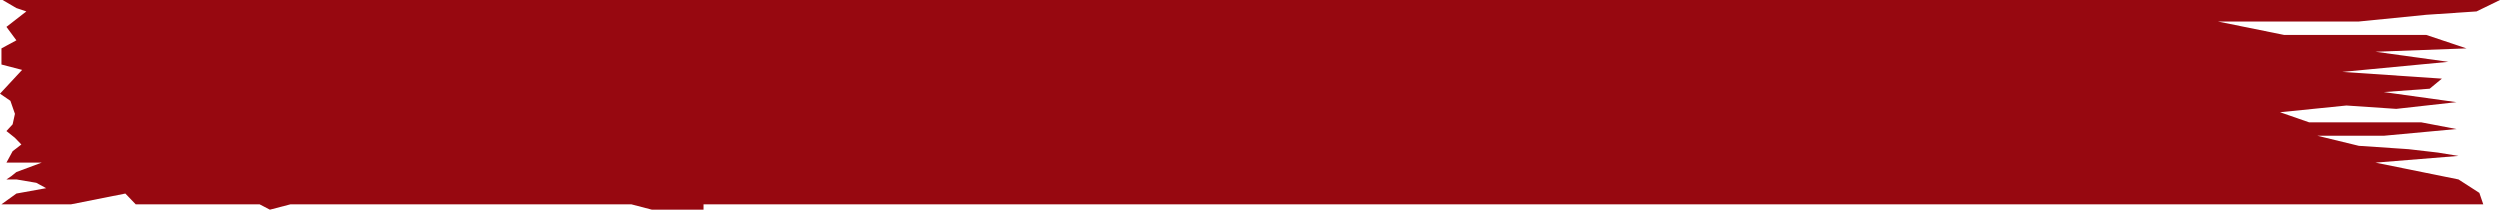 <svg width="372" height="32" viewBox="0 0 372 32" fill="none" xmlns="http://www.w3.org/2000/svg">
<path d="M7.899 0H13.788H15.58H364.319L372 6.22869e-06L368.511 1.7L361.036 2.2L351.002 3.2L330.005 3.2L339.886 5.2L351.002 5.2H361.036L367.016 7.2L353.473 7.7L364.319 9.2L348.532 10.7L363.354 11.7L361.534 13.2L354.708 13.7L365.521 15.2L356.561 16.2L349.15 15.7L339.268 16.7L343.591 18.2H351.62L360.266 18.2L365.521 19.2L354.708 20.2L344.826 20.2L351.002 21.7L358.413 22.2L362.736 22.7L365.824 23.2L353.473 24.2L365.824 26.7L368.927 28.7L369.508 30.4H336.665H104.685V31.2H97.004L93.931 30.4H43.233L40.161 31.2L38.624 30.4H29.407H20.189L18.653 28.8L10.586 30.4H5.401L0.217 30.4L2.439 28.8L6.868 28L5.401 27.2L2.439 26.7H0.958L1.698 26.2L2.439 25.6L6.203 24.2L0.958 24.2L1.88 22.5L3.18 21.5L2.212 20.5L0.958 19.5L1.88 18.5L2.222 16.94L1.547 15L0 13.94L3.29 10.4L0.217 9.6V7.2L2.439 6L0.958 4L3.92 1.7L2.439 1.2L0.385 0H4.13H7.899Z" fill="#970810"/>
</svg>
